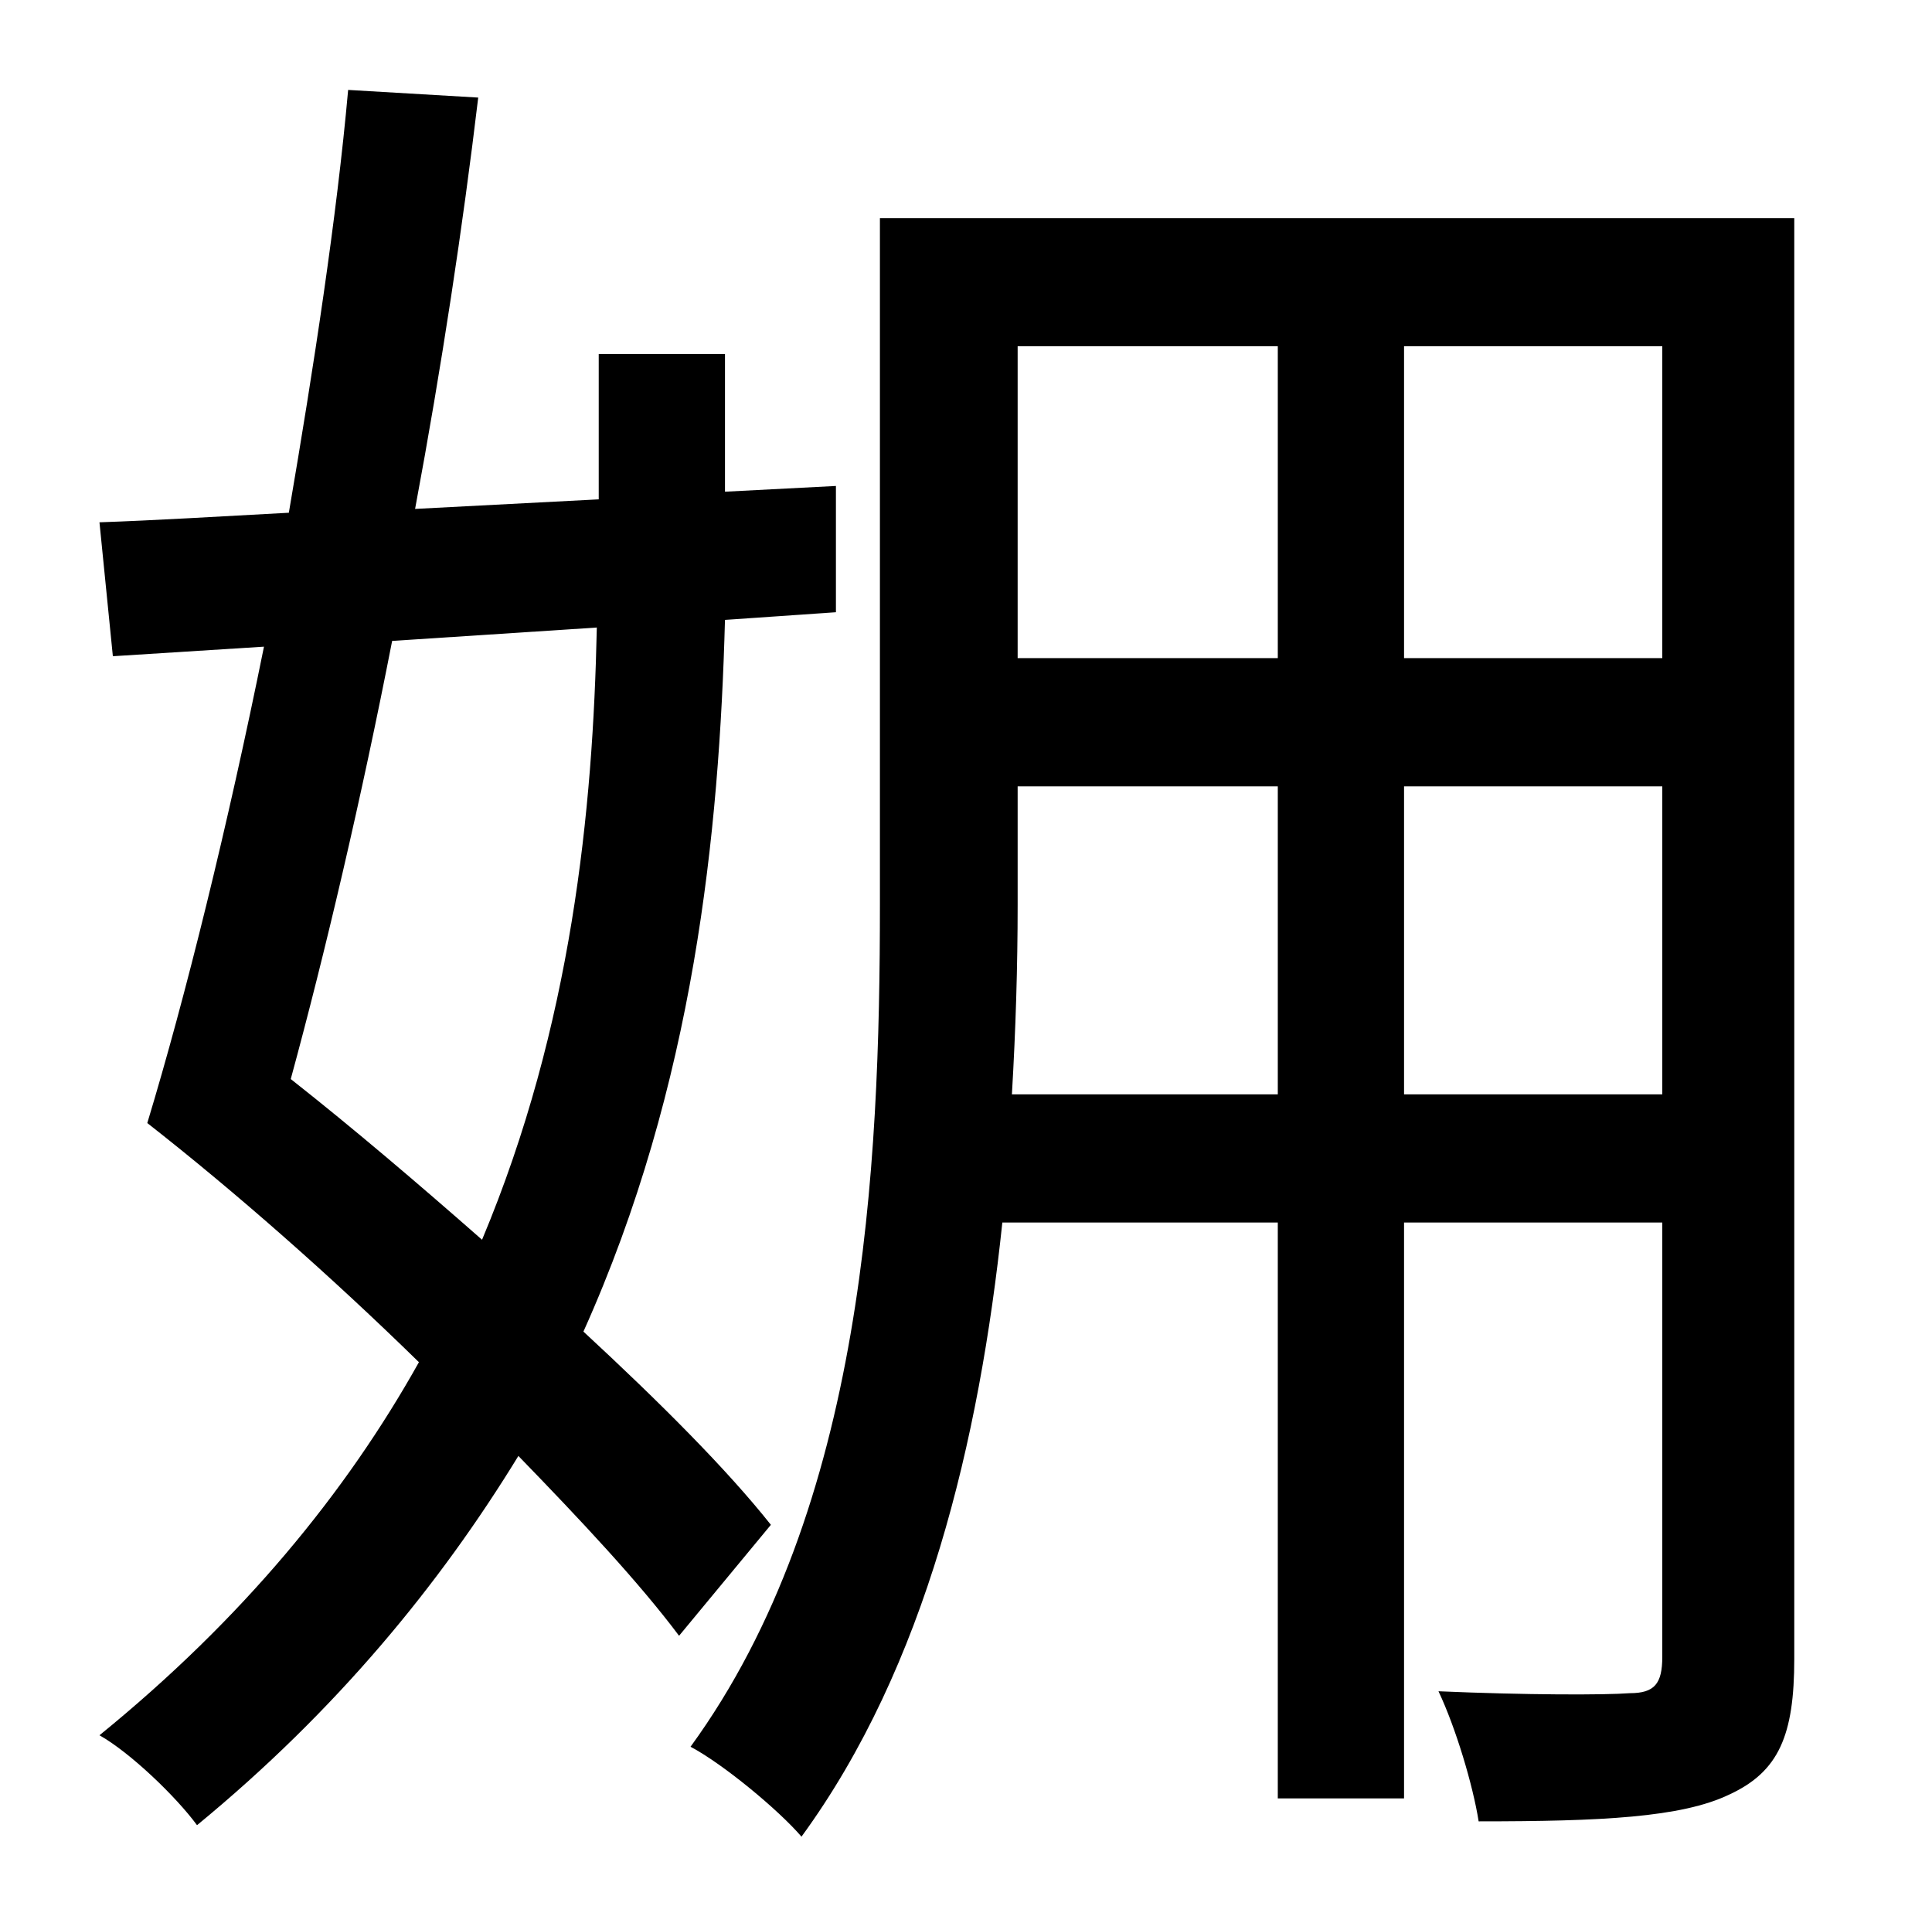 <?xml version="1.0" standalone="no"?>
<!DOCTYPE svg PUBLIC "-//W3C//DTD SVG 1.1//EN" "http://www.w3.org/Graphics/SVG/1.1/DTD/svg11.dtd" >
<svg xmlns="http://www.w3.org/2000/svg" xmlns:xlink="http://www.w3.org/1999/xlink" version="1.1" viewBox="-10 0 1010 1000">
   <path fill="currentColor"
d="M302 328l-107 7c-16 82 -35 163 -53 229c33 26 67 55 100 84c47 -112 58 -225 60 -320zM393 797l-48 58c-21 -28 -51 -60 -84 -94c-41 67 -95 133 -168 193c-11 -15 -35 -38 -51 -47c75 -61 129 -127 167 -195c-46 -45 -96 -89 -142 -125c20 -66 42 -155 61 -249l-79 5
l-7 -70c29 -1 62 -3 99 -5c13 -76 25 -154 31 -221l68 4c-8 67 -19 140 -33 215l96 -5v-76h66v72l58 -3v66l-58 4c-3 111 -16 243 -74 372c40 37 75 72 98 101zM724 572h135v-161h-135v161zM519 572h139v-161h-136v62c0 32 -1 65 -3 99zM658 181h-136v163h136v-163zM859 344
v-163h-135v163h135zM928 114v753c0 40 -8 59 -34 71c-25 12 -67 14 -131 14c-3 -19 -12 -49 -21 -68c46 2 87 2 100 1c13 0 17 -5 17 -19v-227h-135v301h-66v-301h-144c-12 114 -40 232 -105 321c-12 -14 -41 -38 -58 -47c91 -125 99 -303 99 -440v-359h478z" />
</svg>
